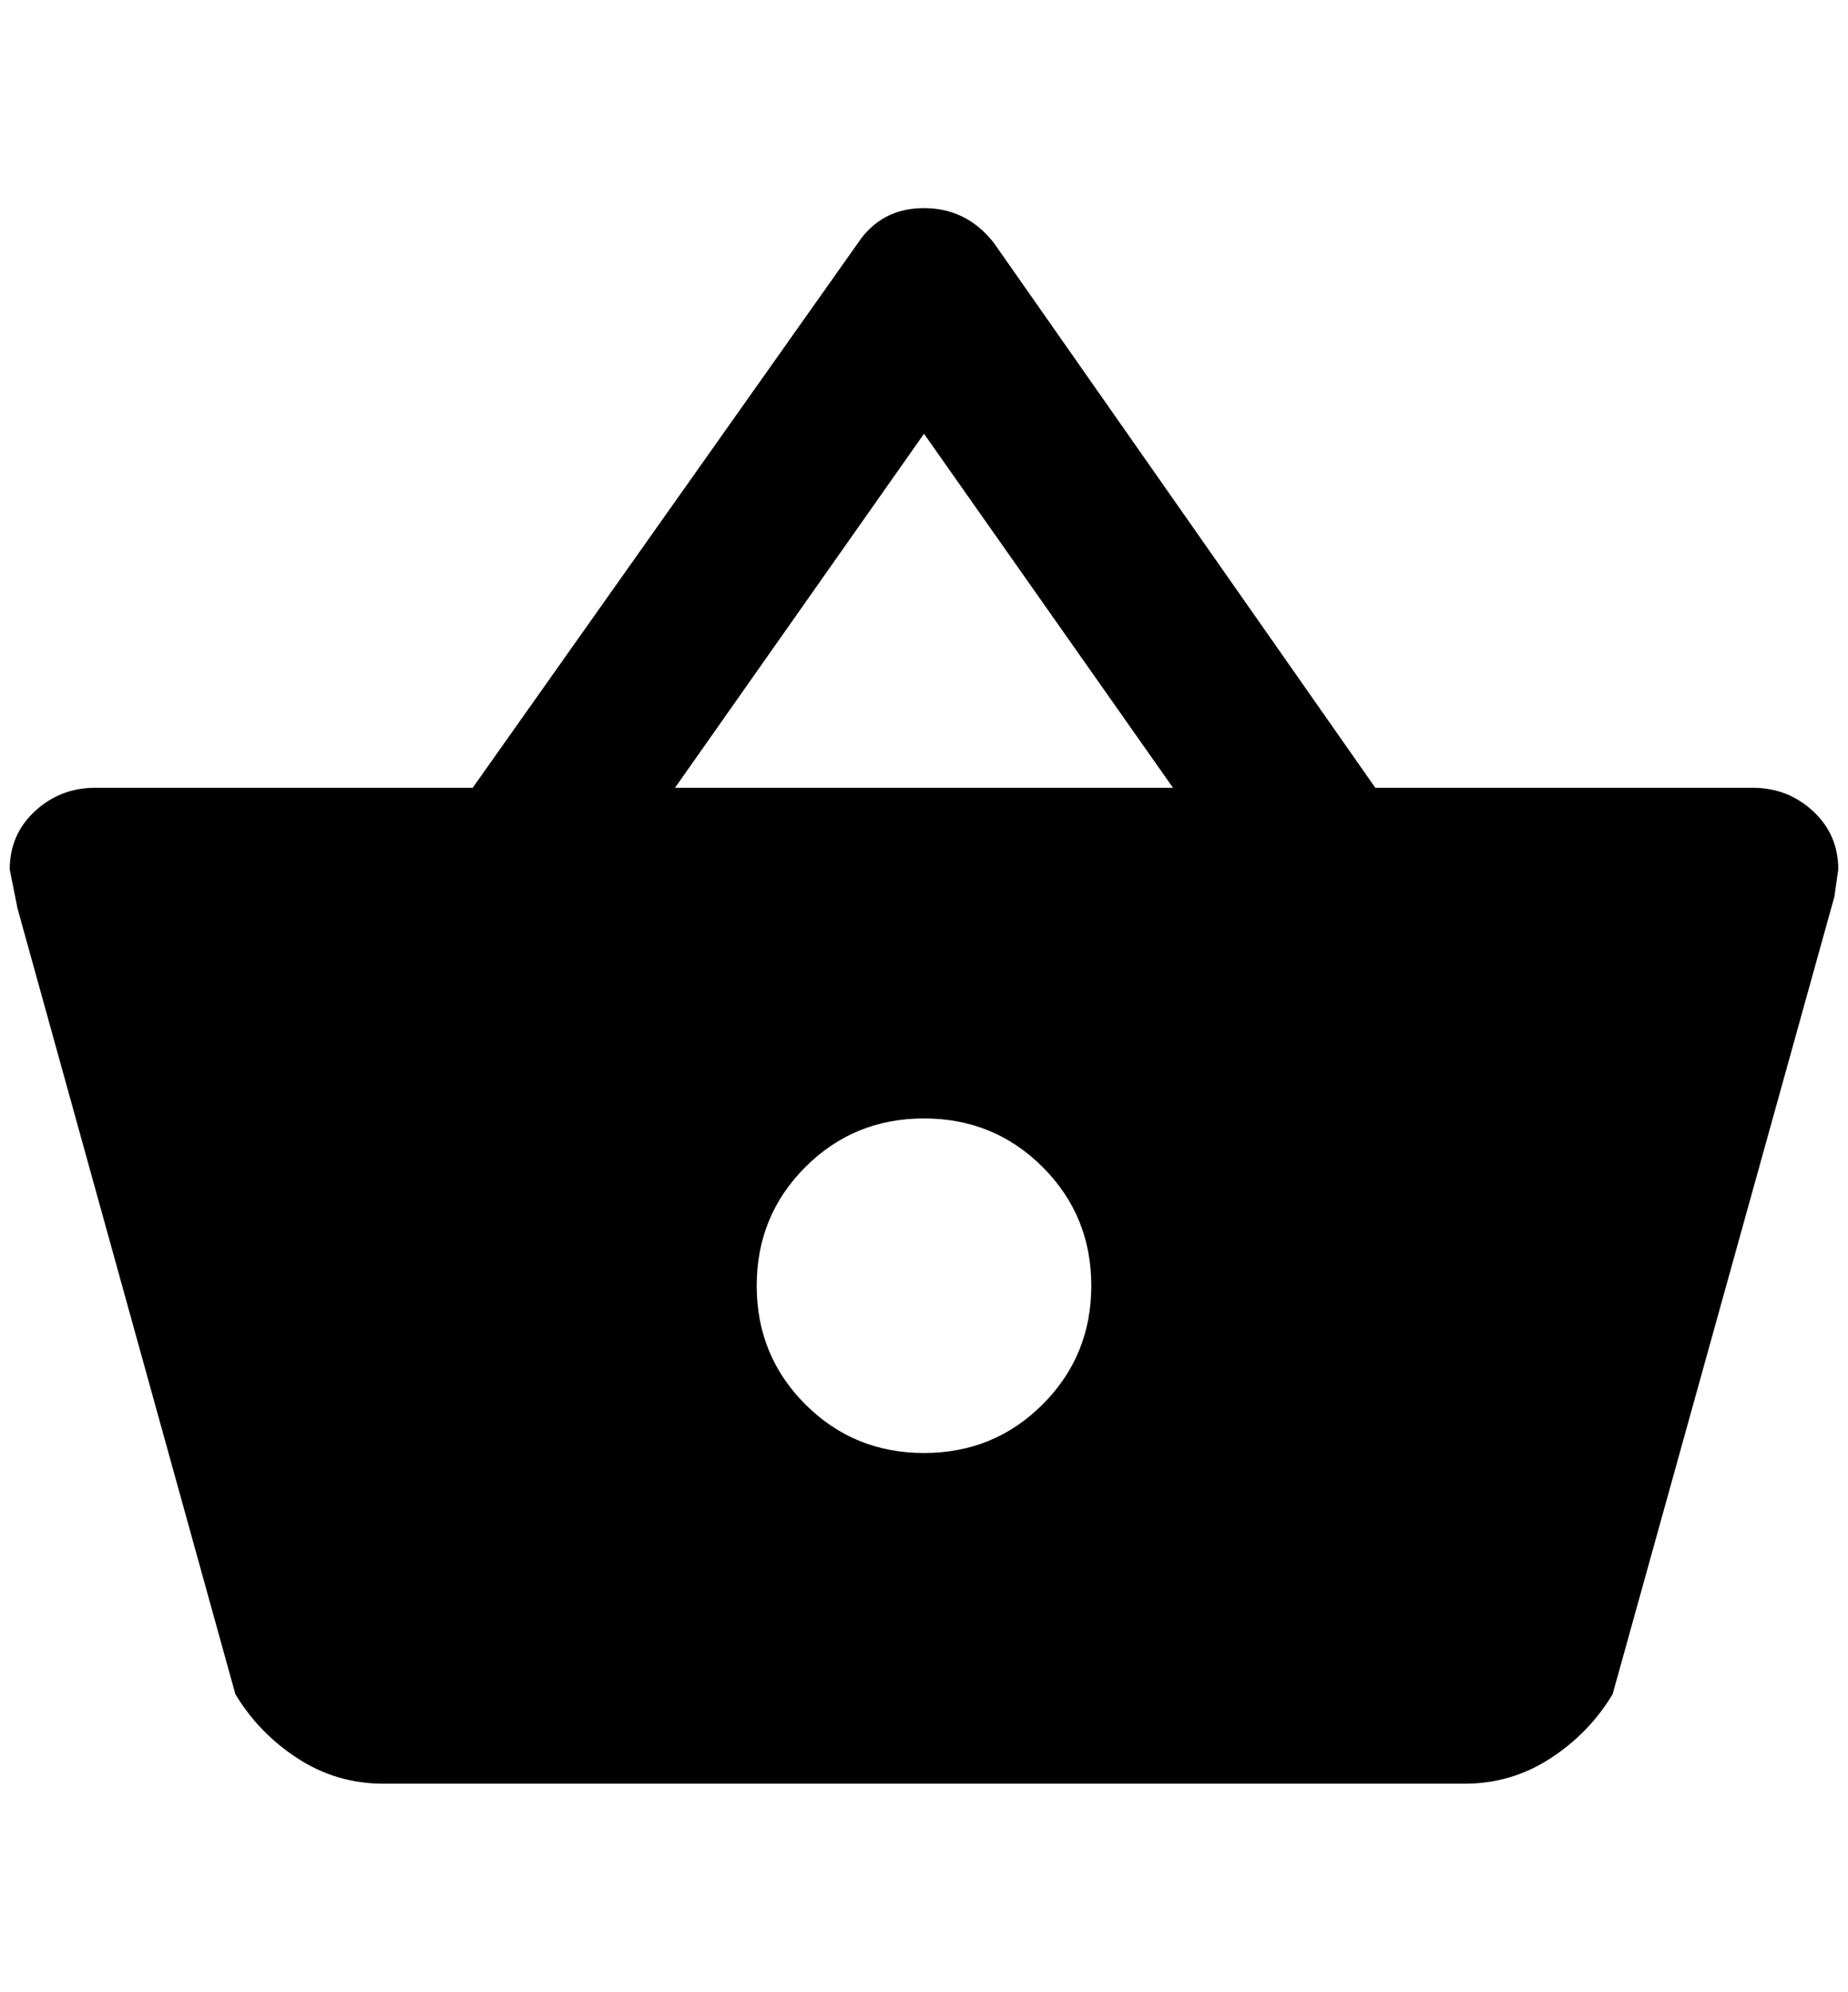 <?xml version="1.0" standalone="no"?>
<!DOCTYPE svg PUBLIC "-//W3C//DTD SVG 1.1//EN" "http://www.w3.org/Graphics/SVG/1.1/DTD/svg11.dtd" >
<svg xmlns="http://www.w3.org/2000/svg" xmlns:xlink="http://www.w3.org/1999/xlink" version="1.1" viewBox="-10 0 1900 2048">
   <path fill="currentColor"
d="M384 1834q-48 0 -88 -26t-64 -66l-224 -808l-8 -40q0 -36 26 -60t62 -24h388l396 -560q24 -36 68 -36t72 36l392 560h388q36 0 62 24t26 60l-4 28l-228 820q-24 40 -64 66t-88 26h-1112zM940 446l-256 364h512zM940 1150q-72 0 -122 50t-50 122t50 122t122 50t122 -50
t50 -122t-50 -122t-122 -50z" />
</svg>
